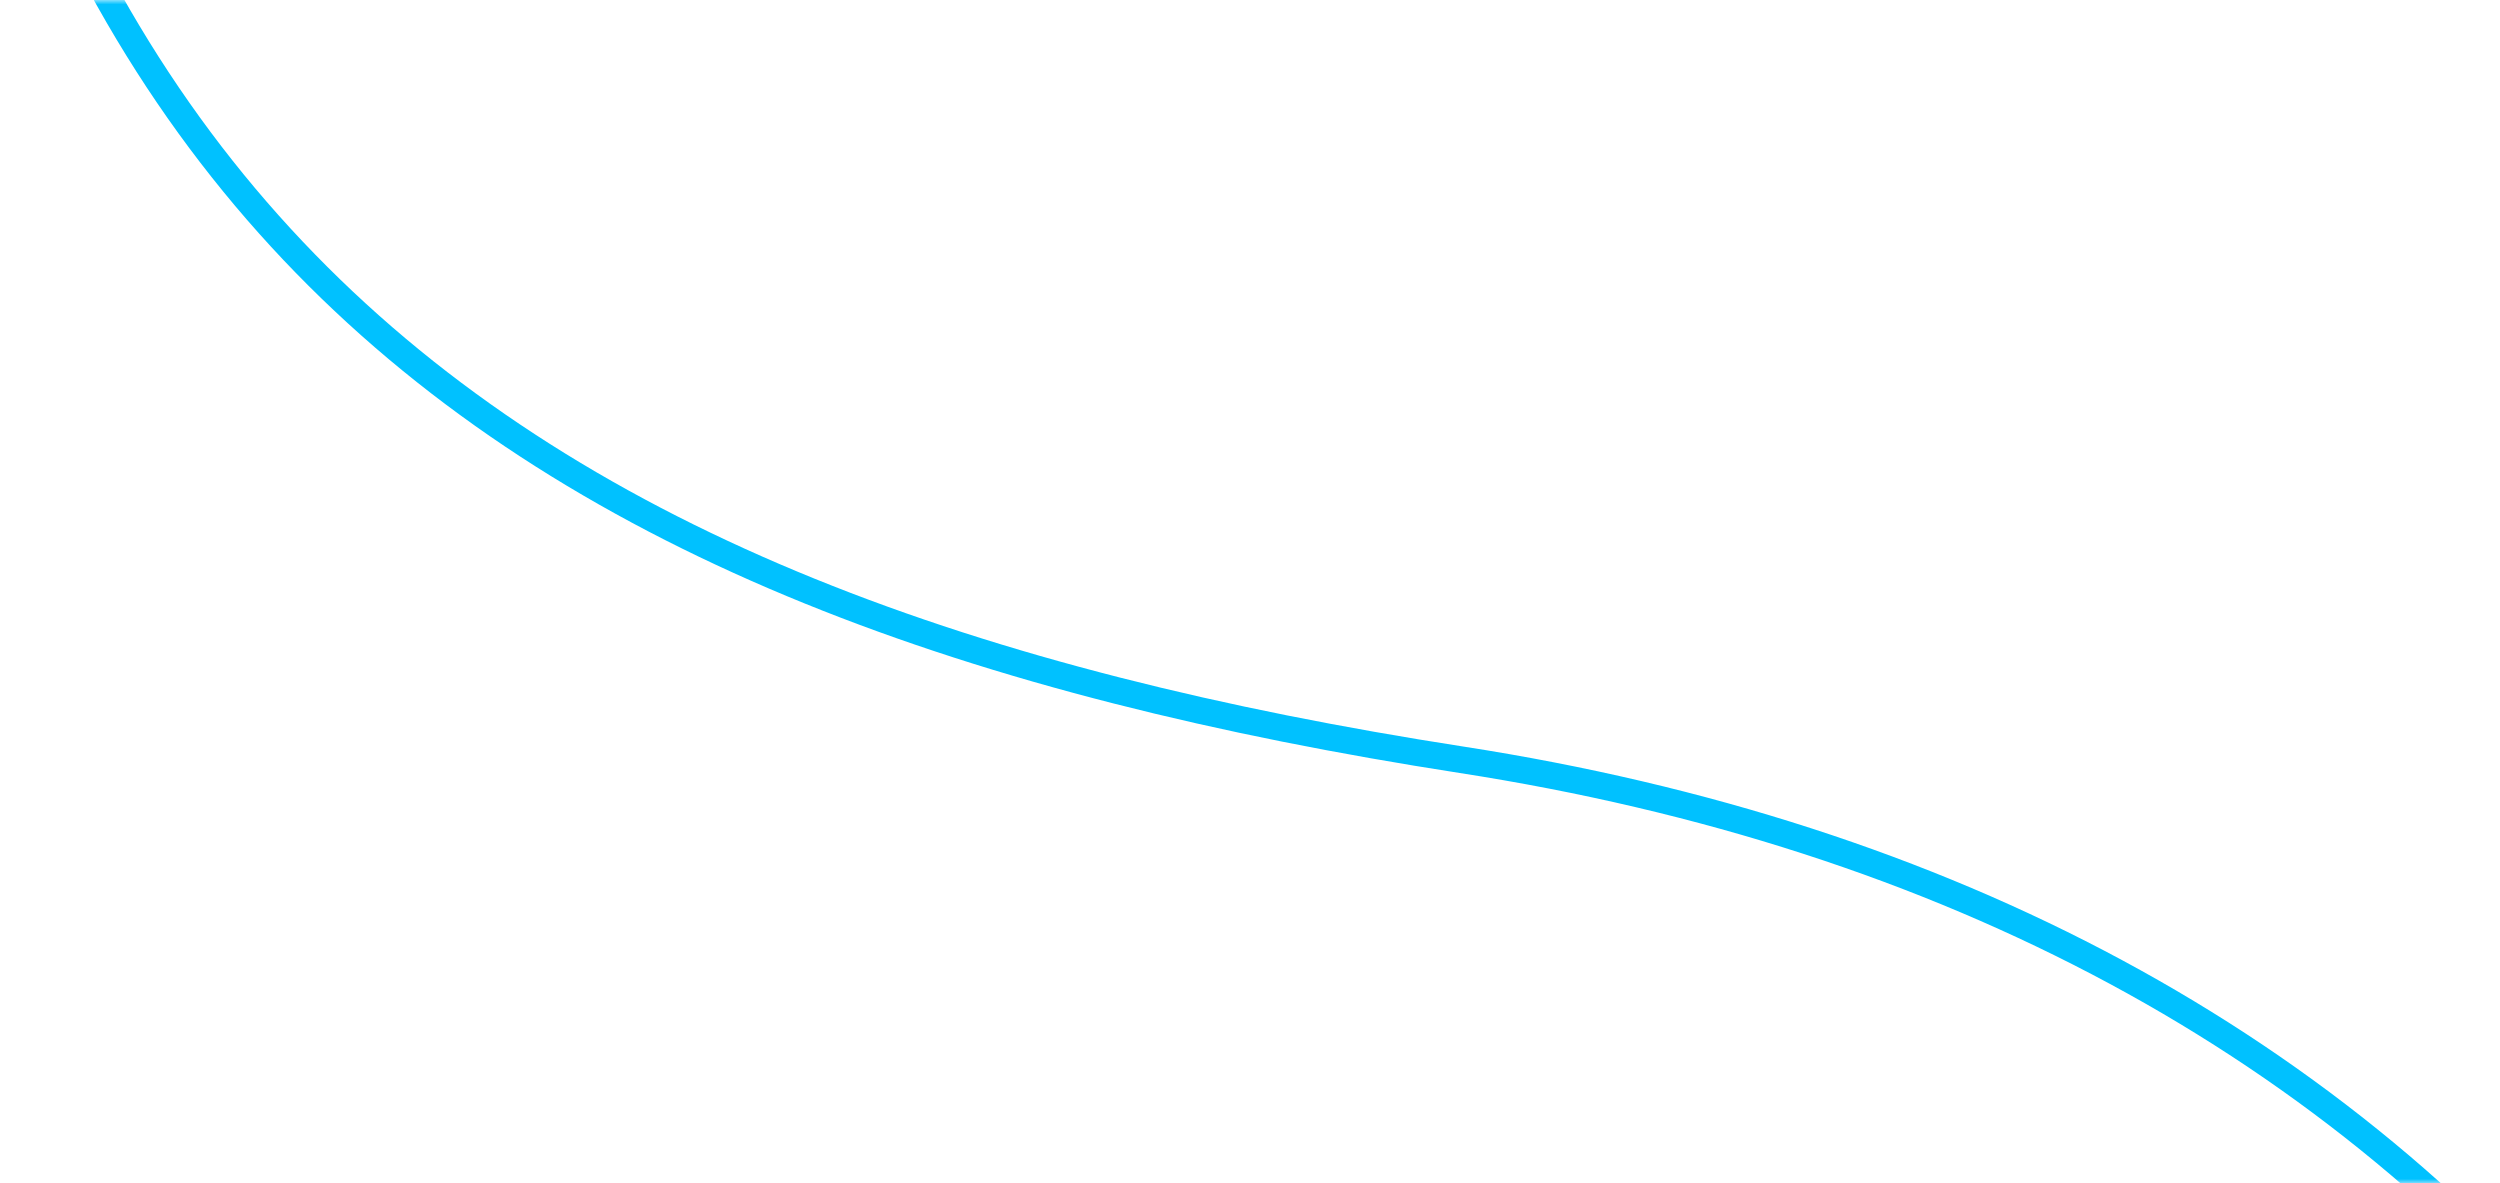 <svg width="281" height="133" viewBox="0 0 281 133" fill="none" xmlns="http://www.w3.org/2000/svg">
<mask id="mask0_3902_2450" style="mask-type:alpha" maskUnits="userSpaceOnUse" x="0" y="0" width="281" height="133">
<rect width="281" height="133" fill="#D9D9D9"/>
</mask>
<g mask="url(#mask0_3902_2450)">
<path d="M-13.233 -112C-10.437 23.206 55.404 68.497 164.28 85.4C273.155 102.302 341.057 178.852 341.057 314.496C341.057 450.14 198.231 712.498 226.509 765.134C254.787 817.771 315.568 749.503 228.453 629.998C141.338 510.493 -259.016 507.501 27.142 714.001C72.519 746.747 -92.974 837.001 38.634 884.188C108.953 909.401 249.204 851.485 249.204 991.498C249.204 1148.5 -99.237 946.268 -157.573 1098.5C-222.341 1267.52 -166.897 1467.5 158.865 1467.5C387.993 1467.5 87.145 1648.21 214.885 1744.5C284.532 1797 318.851 1708.03 243.653 1700C153.459 1690.38 -23.548 1671.53 -120.227 1837C-255.483 2068.5 -246.903 2706.5 203.278 2518" stroke="#00C1FF" stroke-width="3"/>
</g>
</svg>
